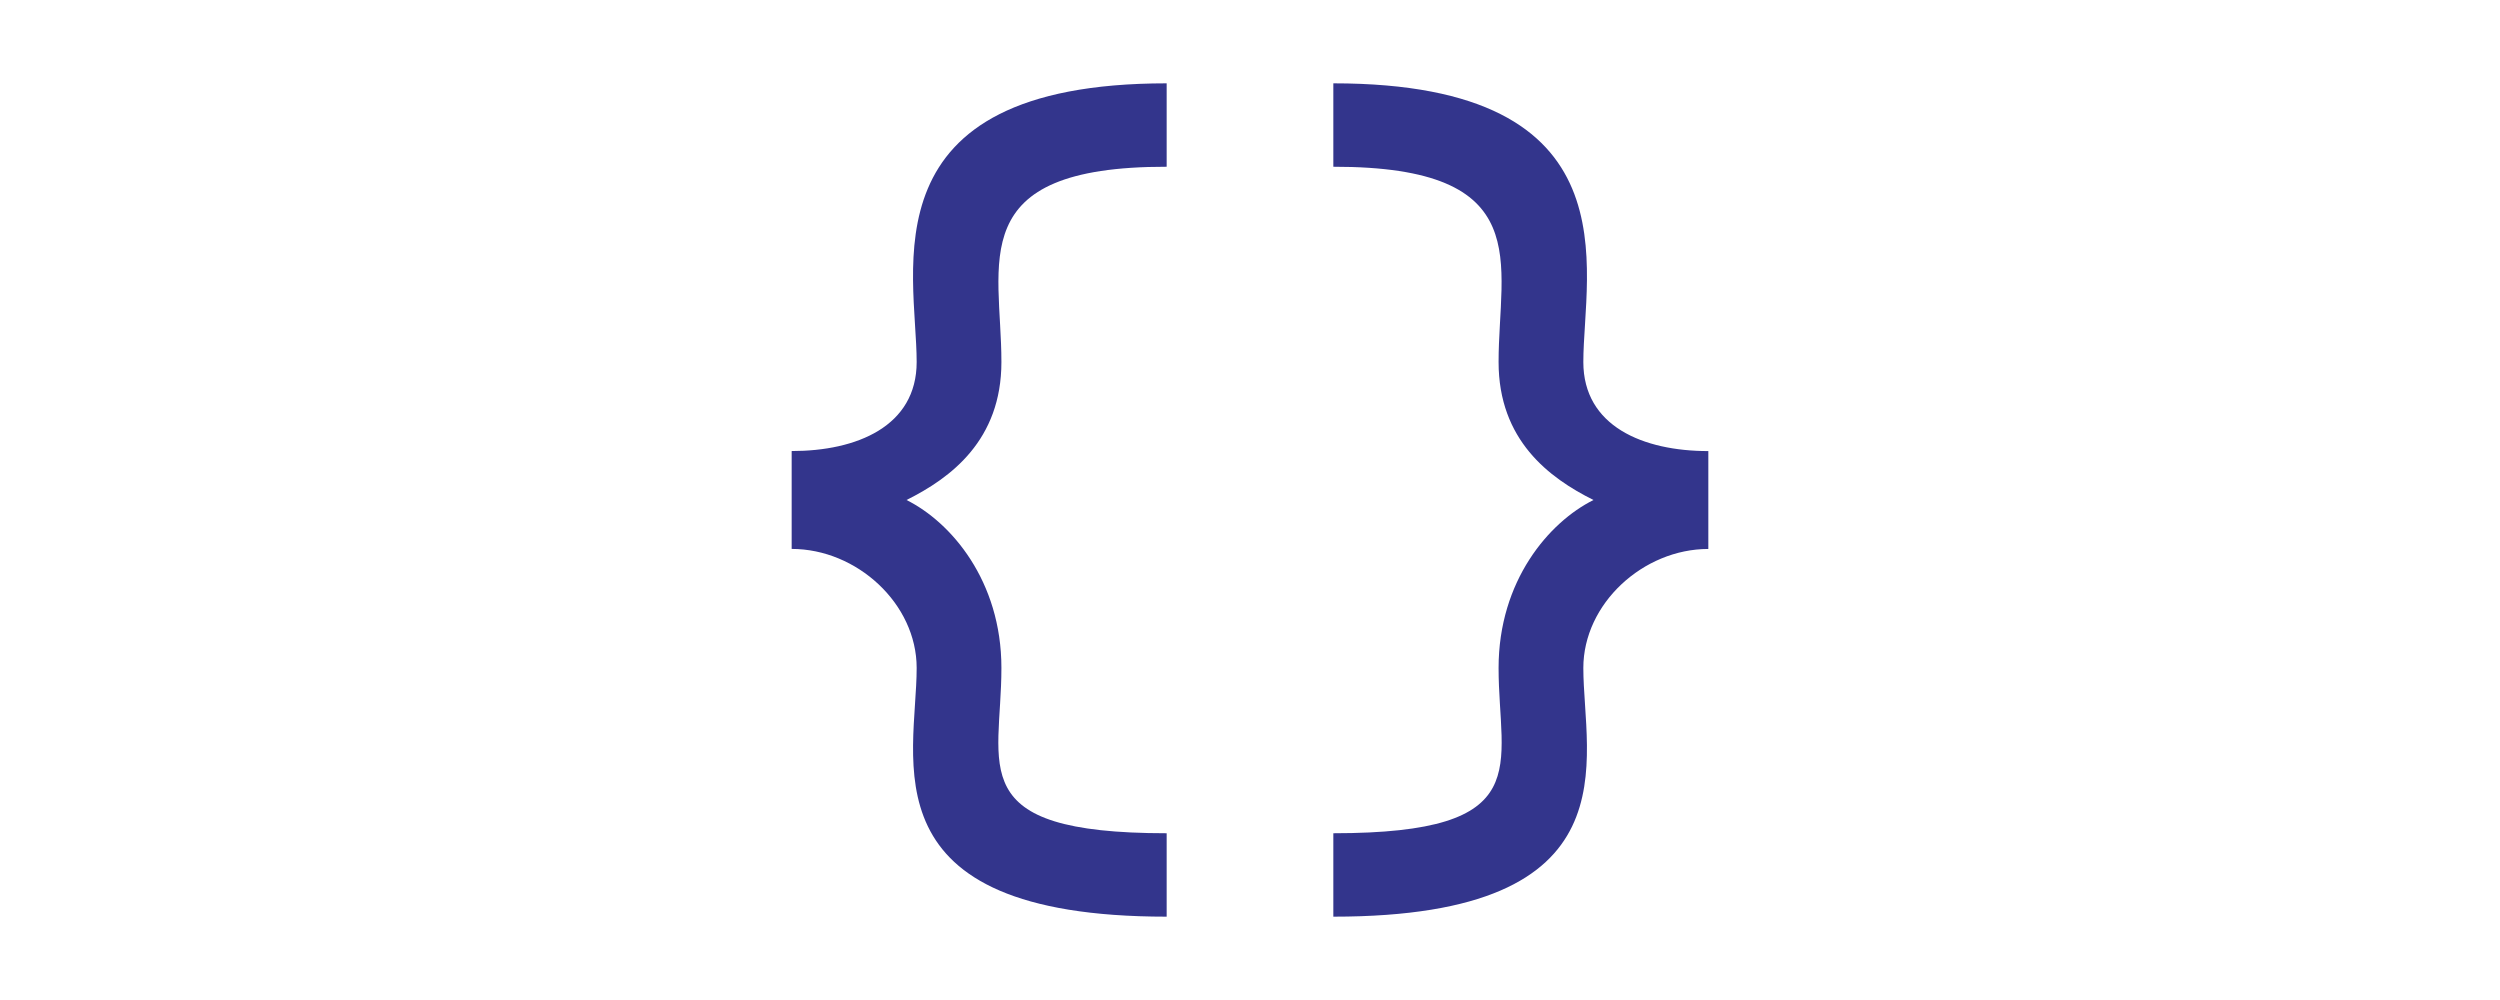 <svg fill='#33358c' xmlns="http://www.w3.org/2000/svg" width="60"  viewBox="0 0 24 24"><path d="M23 10.826v2.349c-1.562 0-3 1.312-3 2.857 0 2.181 1.281 5.968-6 5.968v-2.002c4.917 0 3.966-1.6 3.966-3.967 0-2.094 1.211-3.5 2.278-4.031-1.067-.531-2.278-1.438-2.278-3.312 0-2.372.94-4.692-3.966-4.686v-2.002c7.285 0 6 4.506 6 6.688 0 1.544 1.438 2.138 3 2.138zm-19-2.138c0-2.182-1.285-6.688 6-6.688v2.002c-4.906-.007-3.966 2.313-3.966 4.686 0 1.875-1.211 2.781-2.278 3.312 1.067.531 2.278 1.938 2.278 4.031 0 2.367-.951 3.967 3.966 3.967v2.002c-7.281 0-6-3.787-6-5.969 0-1.545-1.438-2.857-3-2.857v-2.349c1.562.001 3-.593 3-2.137z"/></svg>